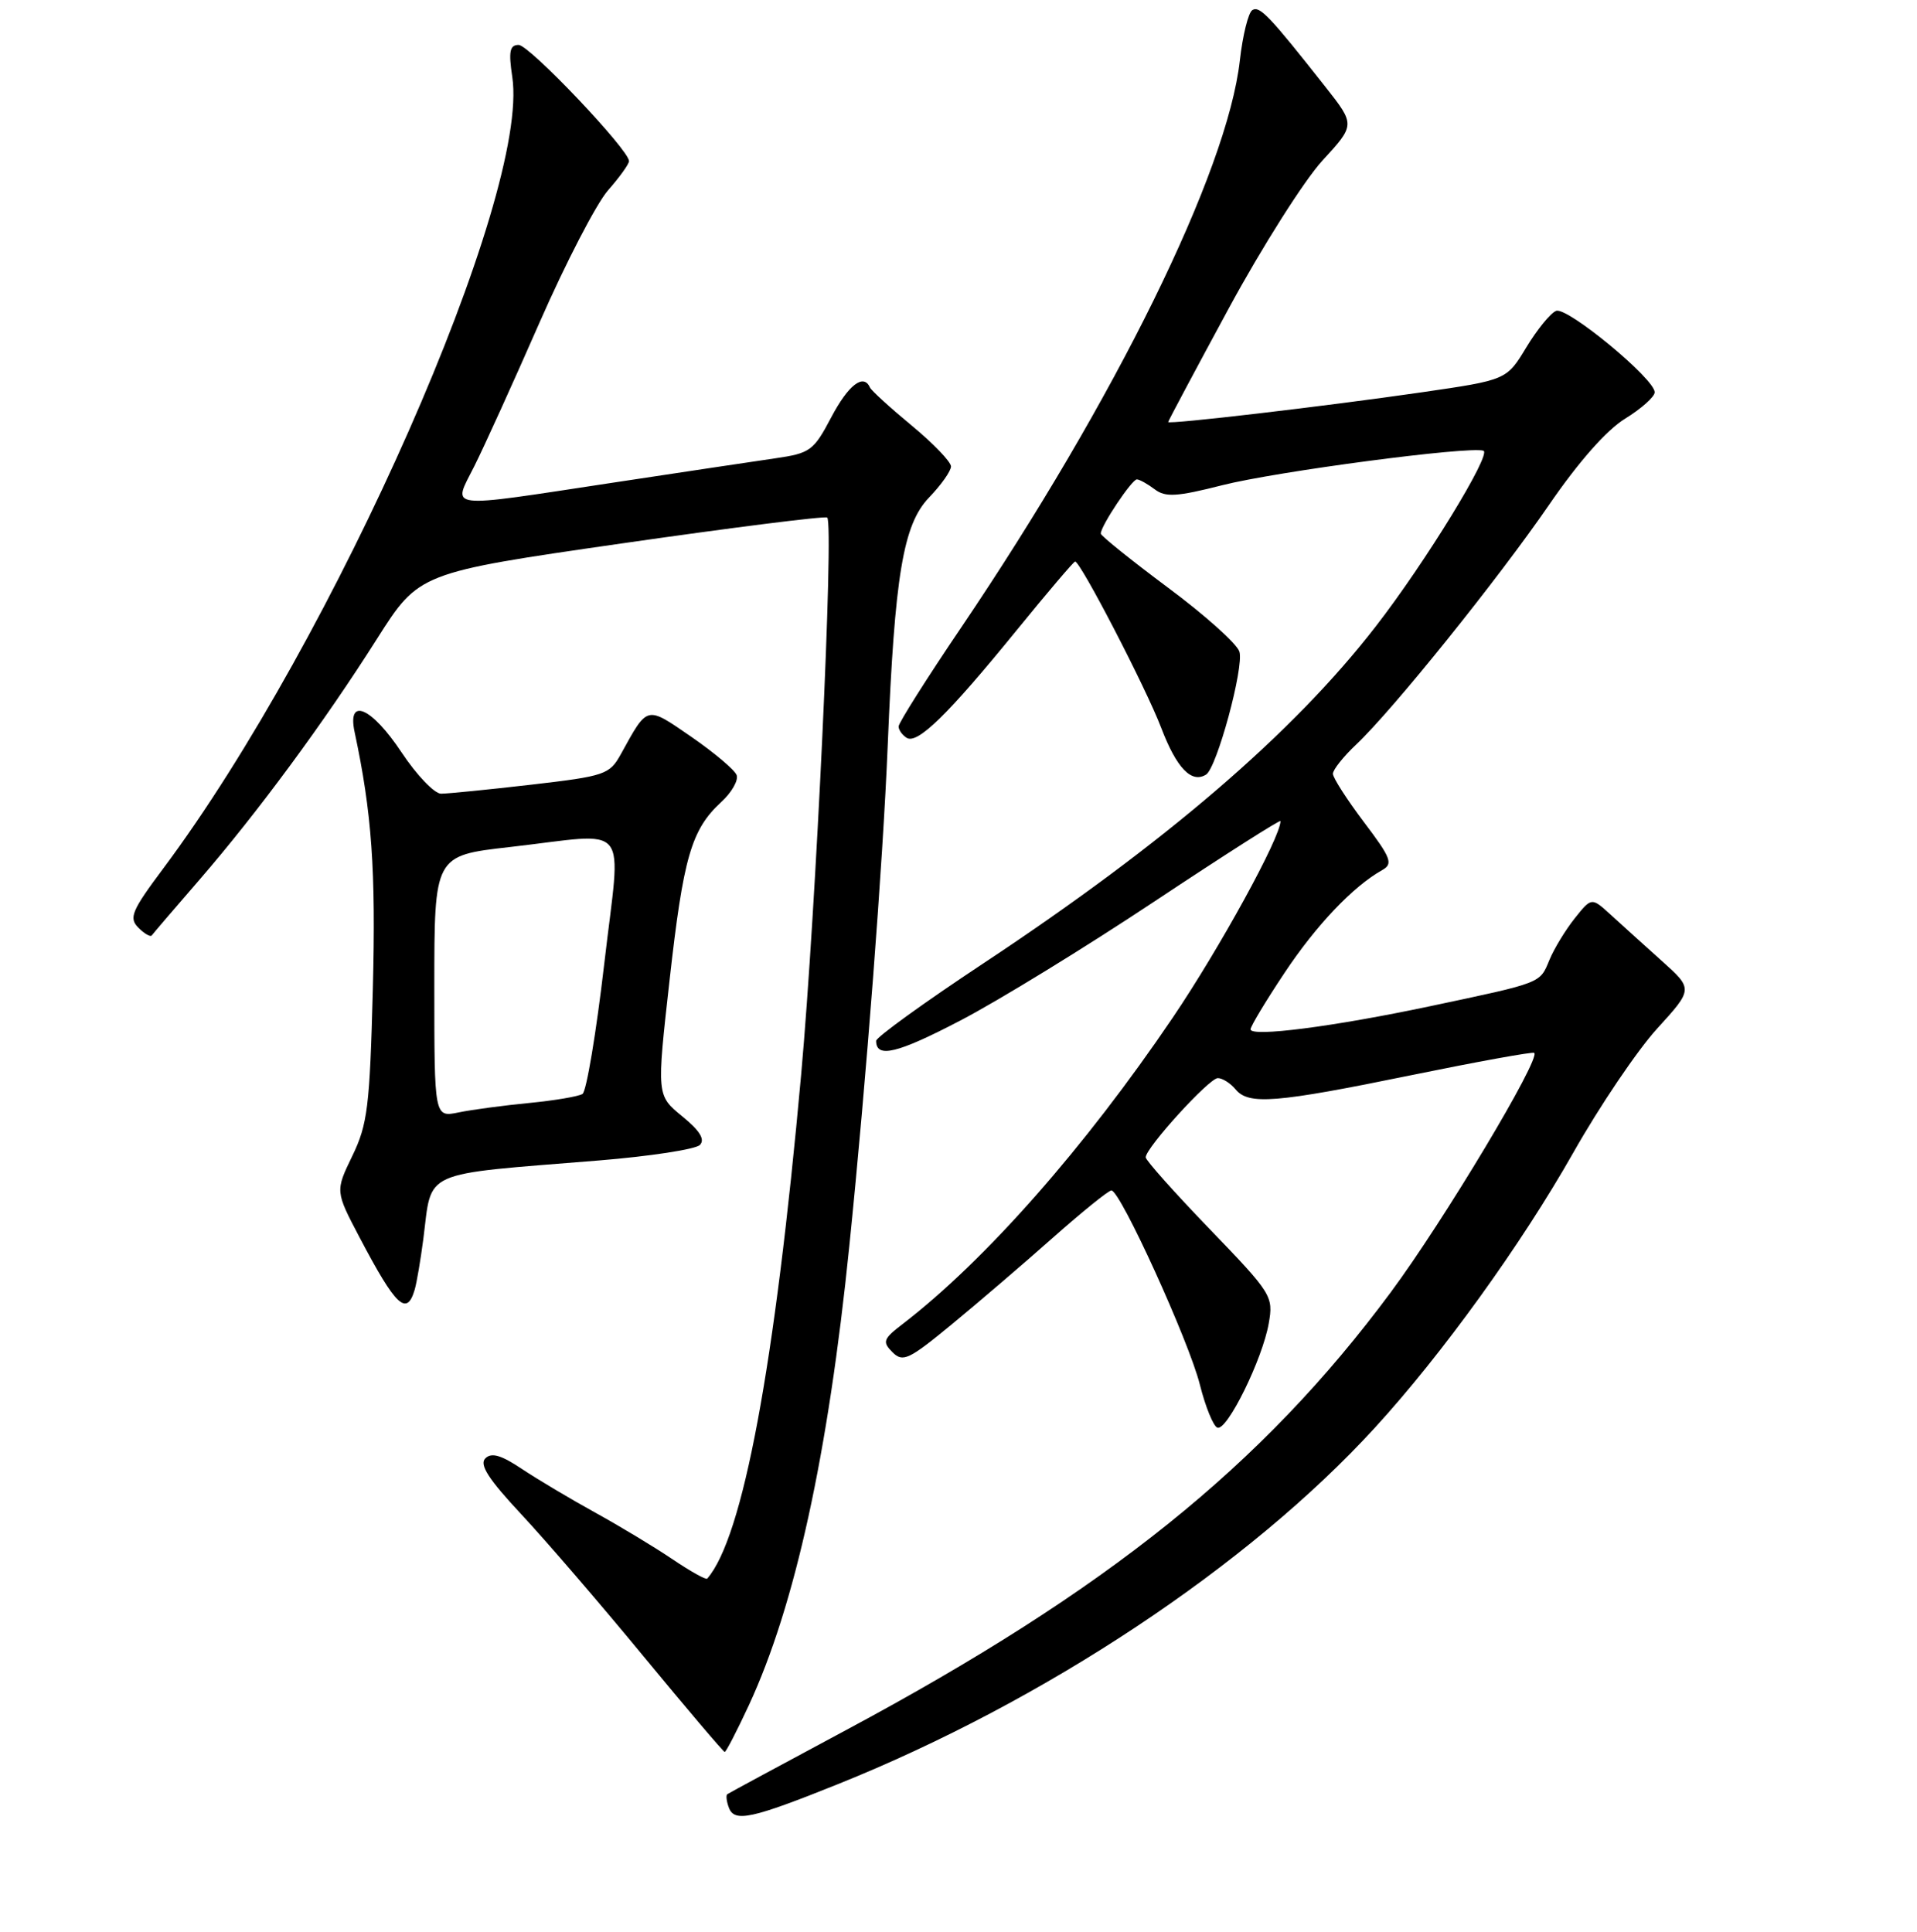 <?xml version="1.0" encoding="UTF-8" standalone="no"?>
<!DOCTYPE svg PUBLIC "-//W3C//DTD SVG 1.1//EN" "http://www.w3.org/Graphics/SVG/1.1/DTD/svg11.dtd" >
<svg xmlns="http://www.w3.org/2000/svg" xmlns:xlink="http://www.w3.org/1999/xlink" version="1.1" viewBox="0 0 256 258">
 <g >
 <path fill="currentColor"
d=" M 111.90 238.30 C 139.52 227.20 166.71 209.15 183.59 190.71 C 192.58 180.89 203.15 166.23 210.10 153.96 C 213.62 147.74 218.66 140.27 221.31 137.37 C 226.11 132.10 226.11 132.10 221.87 128.30 C 219.54 126.21 216.49 123.45 215.09 122.17 C 212.54 119.84 212.54 119.84 210.29 122.66 C 209.06 124.21 207.54 126.70 206.92 128.20 C 205.61 131.37 206.02 131.21 191.00 134.39 C 178.06 137.13 167.00 138.55 167.00 137.48 C 167.00 137.09 169.03 133.71 171.52 129.97 C 175.76 123.58 180.70 118.39 184.57 116.22 C 186.07 115.38 185.80 114.64 182.13 109.79 C 179.86 106.78 178.00 103.88 178.00 103.35 C 178.00 102.81 179.40 101.05 181.11 99.44 C 186.00 94.82 200.02 77.39 206.87 67.42 C 210.80 61.69 214.55 57.44 217.02 55.92 C 219.18 54.59 220.96 53.00 220.97 52.40 C 221.02 50.64 209.30 40.95 207.81 41.52 C 207.07 41.80 205.28 44.00 203.83 46.39 C 201.20 50.75 201.20 50.75 189.85 52.40 C 176.94 54.27 156.00 56.72 156.00 56.37 C 156.00 56.24 159.64 49.41 164.09 41.19 C 168.54 32.98 174.17 24.10 176.59 21.46 C 180.99 16.67 180.99 16.67 176.98 11.58 C 169.51 2.10 168.22 0.74 167.24 1.35 C 166.70 1.68 165.95 4.72 165.57 8.09 C 163.89 22.96 148.95 53.35 128.34 83.84 C 123.75 90.62 120.00 96.56 120.00 97.03 C 120.00 97.50 120.49 98.18 121.08 98.55 C 122.51 99.44 126.58 95.47 135.71 84.25 C 139.85 79.16 143.39 75.00 143.57 75.00 C 144.29 75.00 153.03 91.87 155.06 97.19 C 157.12 102.59 159.11 104.67 161.06 103.46 C 162.50 102.57 166.16 89.07 165.51 87.03 C 165.18 85.98 160.88 82.13 155.95 78.47 C 151.03 74.80 147.00 71.56 147.00 71.27 C 147.00 70.24 151.17 64.00 151.83 64.03 C 152.20 64.05 153.27 64.65 154.21 65.36 C 155.63 66.44 157.16 66.35 163.21 64.81 C 170.46 62.97 196.20 59.57 198.10 60.20 C 199.25 60.58 190.35 75.12 183.71 83.68 C 172.70 97.91 155.58 112.61 131.37 128.64 C 123.47 133.87 117.00 138.54 117.00 139.02 C 117.00 141.39 119.82 140.71 128.24 136.31 C 133.32 133.67 145.01 126.49 154.23 120.36 C 163.46 114.23 171.00 109.42 171.00 109.67 C 171.00 111.85 162.87 126.67 156.59 135.95 C 144.86 153.28 131.57 168.36 120.57 176.82 C 117.93 178.84 117.80 179.22 119.18 180.61 C 120.57 181.99 121.36 181.62 127.11 176.88 C 130.62 173.99 136.70 168.78 140.61 165.31 C 144.53 161.84 148.04 159.00 148.42 159.00 C 149.61 159.00 158.79 179.17 160.23 184.93 C 160.98 187.92 162.04 190.51 162.58 190.69 C 163.88 191.13 168.60 181.53 169.43 176.76 C 170.07 173.13 169.84 172.77 161.54 164.16 C 156.84 159.28 153.00 154.98 153.00 154.58 C 153.00 153.31 161.47 144.00 162.63 144.00 C 163.25 144.00 164.32 144.68 165.00 145.50 C 166.75 147.61 170.30 147.33 188.50 143.60 C 197.30 141.80 204.67 140.46 204.88 140.63 C 205.80 141.36 192.80 163.06 185.72 172.61 C 168.55 195.78 147.93 212.35 113.00 231.07 C 104.47 235.64 97.33 239.50 97.13 239.64 C 96.92 239.79 97.02 240.62 97.35 241.48 C 98.10 243.42 100.40 242.92 111.90 238.30 Z  M 100.01 227.75 C 106.17 214.46 110.59 194.29 113.42 166.43 C 115.69 144.22 117.90 115.32 118.55 99.50 C 119.48 76.82 120.61 70.05 124.07 66.45 C 125.68 64.78 127.00 62.91 127.00 62.30 C 127.00 61.69 124.64 59.23 121.75 56.84 C 118.86 54.45 116.35 52.16 116.17 51.75 C 115.32 49.84 113.29 51.41 111.00 55.75 C 108.65 60.21 108.20 60.54 103.50 61.22 C 100.75 61.62 91.00 63.08 81.84 64.47 C 59.09 67.92 60.42 68.08 63.35 62.25 C 64.66 59.64 68.58 51.00 72.06 43.06 C 75.54 35.12 79.65 27.19 81.19 25.43 C 82.74 23.67 84.00 21.91 84.00 21.52 C 84.00 20.02 70.69 6.00 69.26 6.00 C 68.07 6.00 67.90 6.87 68.41 10.28 C 70.79 26.10 44.67 85.35 21.83 115.96 C 17.57 121.66 17.18 122.60 18.48 123.91 C 19.29 124.72 20.09 125.18 20.27 124.94 C 20.44 124.70 23.30 121.35 26.64 117.50 C 34.41 108.51 43.23 96.55 50.33 85.35 C 55.95 76.49 55.95 76.49 82.99 72.59 C 97.86 70.45 110.23 68.89 110.47 69.13 C 111.38 70.05 108.97 121.47 106.99 143.50 C 103.48 182.48 99.21 205.39 94.44 210.85 C 94.28 211.04 92.20 209.88 89.82 208.27 C 87.44 206.66 82.80 203.86 79.50 202.04 C 76.20 200.22 71.80 197.60 69.71 196.21 C 66.92 194.34 65.63 193.97 64.81 194.79 C 63.98 195.62 65.24 197.57 69.59 202.23 C 72.84 205.71 80.22 214.28 85.98 221.28 C 91.75 228.27 96.61 234.00 96.78 234.00 C 96.96 234.00 98.41 231.19 100.01 227.75 Z  M 55.38 172.25 C 55.66 171.29 56.17 168.25 56.53 165.50 C 57.73 156.14 55.92 156.95 79.96 155.00 C 86.81 154.44 92.88 153.51 93.46 152.93 C 94.18 152.20 93.47 151.03 91.09 149.09 C 87.69 146.30 87.69 146.30 89.41 130.97 C 91.25 114.50 92.32 110.81 96.30 107.14 C 97.71 105.85 98.64 104.22 98.37 103.52 C 98.10 102.82 95.38 100.53 92.33 98.42 C 86.24 94.23 86.54 94.16 82.91 100.73 C 81.40 103.46 80.81 103.66 70.91 104.81 C 65.18 105.47 59.78 106.01 58.89 106.01 C 58.01 106.00 55.64 103.53 53.63 100.50 C 49.63 94.47 46.35 93.03 47.35 97.75 C 49.66 108.58 50.20 116.17 49.79 132.09 C 49.38 147.81 49.09 150.18 47.05 154.39 C 44.77 159.10 44.77 159.10 48.03 165.30 C 52.87 174.50 54.32 175.87 55.38 172.25 Z  M 58.00 131.77 C 58.00 114.28 58.00 114.28 68.04 113.14 C 84.53 111.27 82.94 109.30 80.69 128.75 C 79.62 137.96 78.31 145.78 77.79 146.11 C 77.26 146.45 74.05 146.99 70.66 147.32 C 67.27 147.65 63.04 148.21 61.25 148.58 C 58.00 149.25 58.00 149.25 58.00 131.77 Z "/>
</g>
</svg>